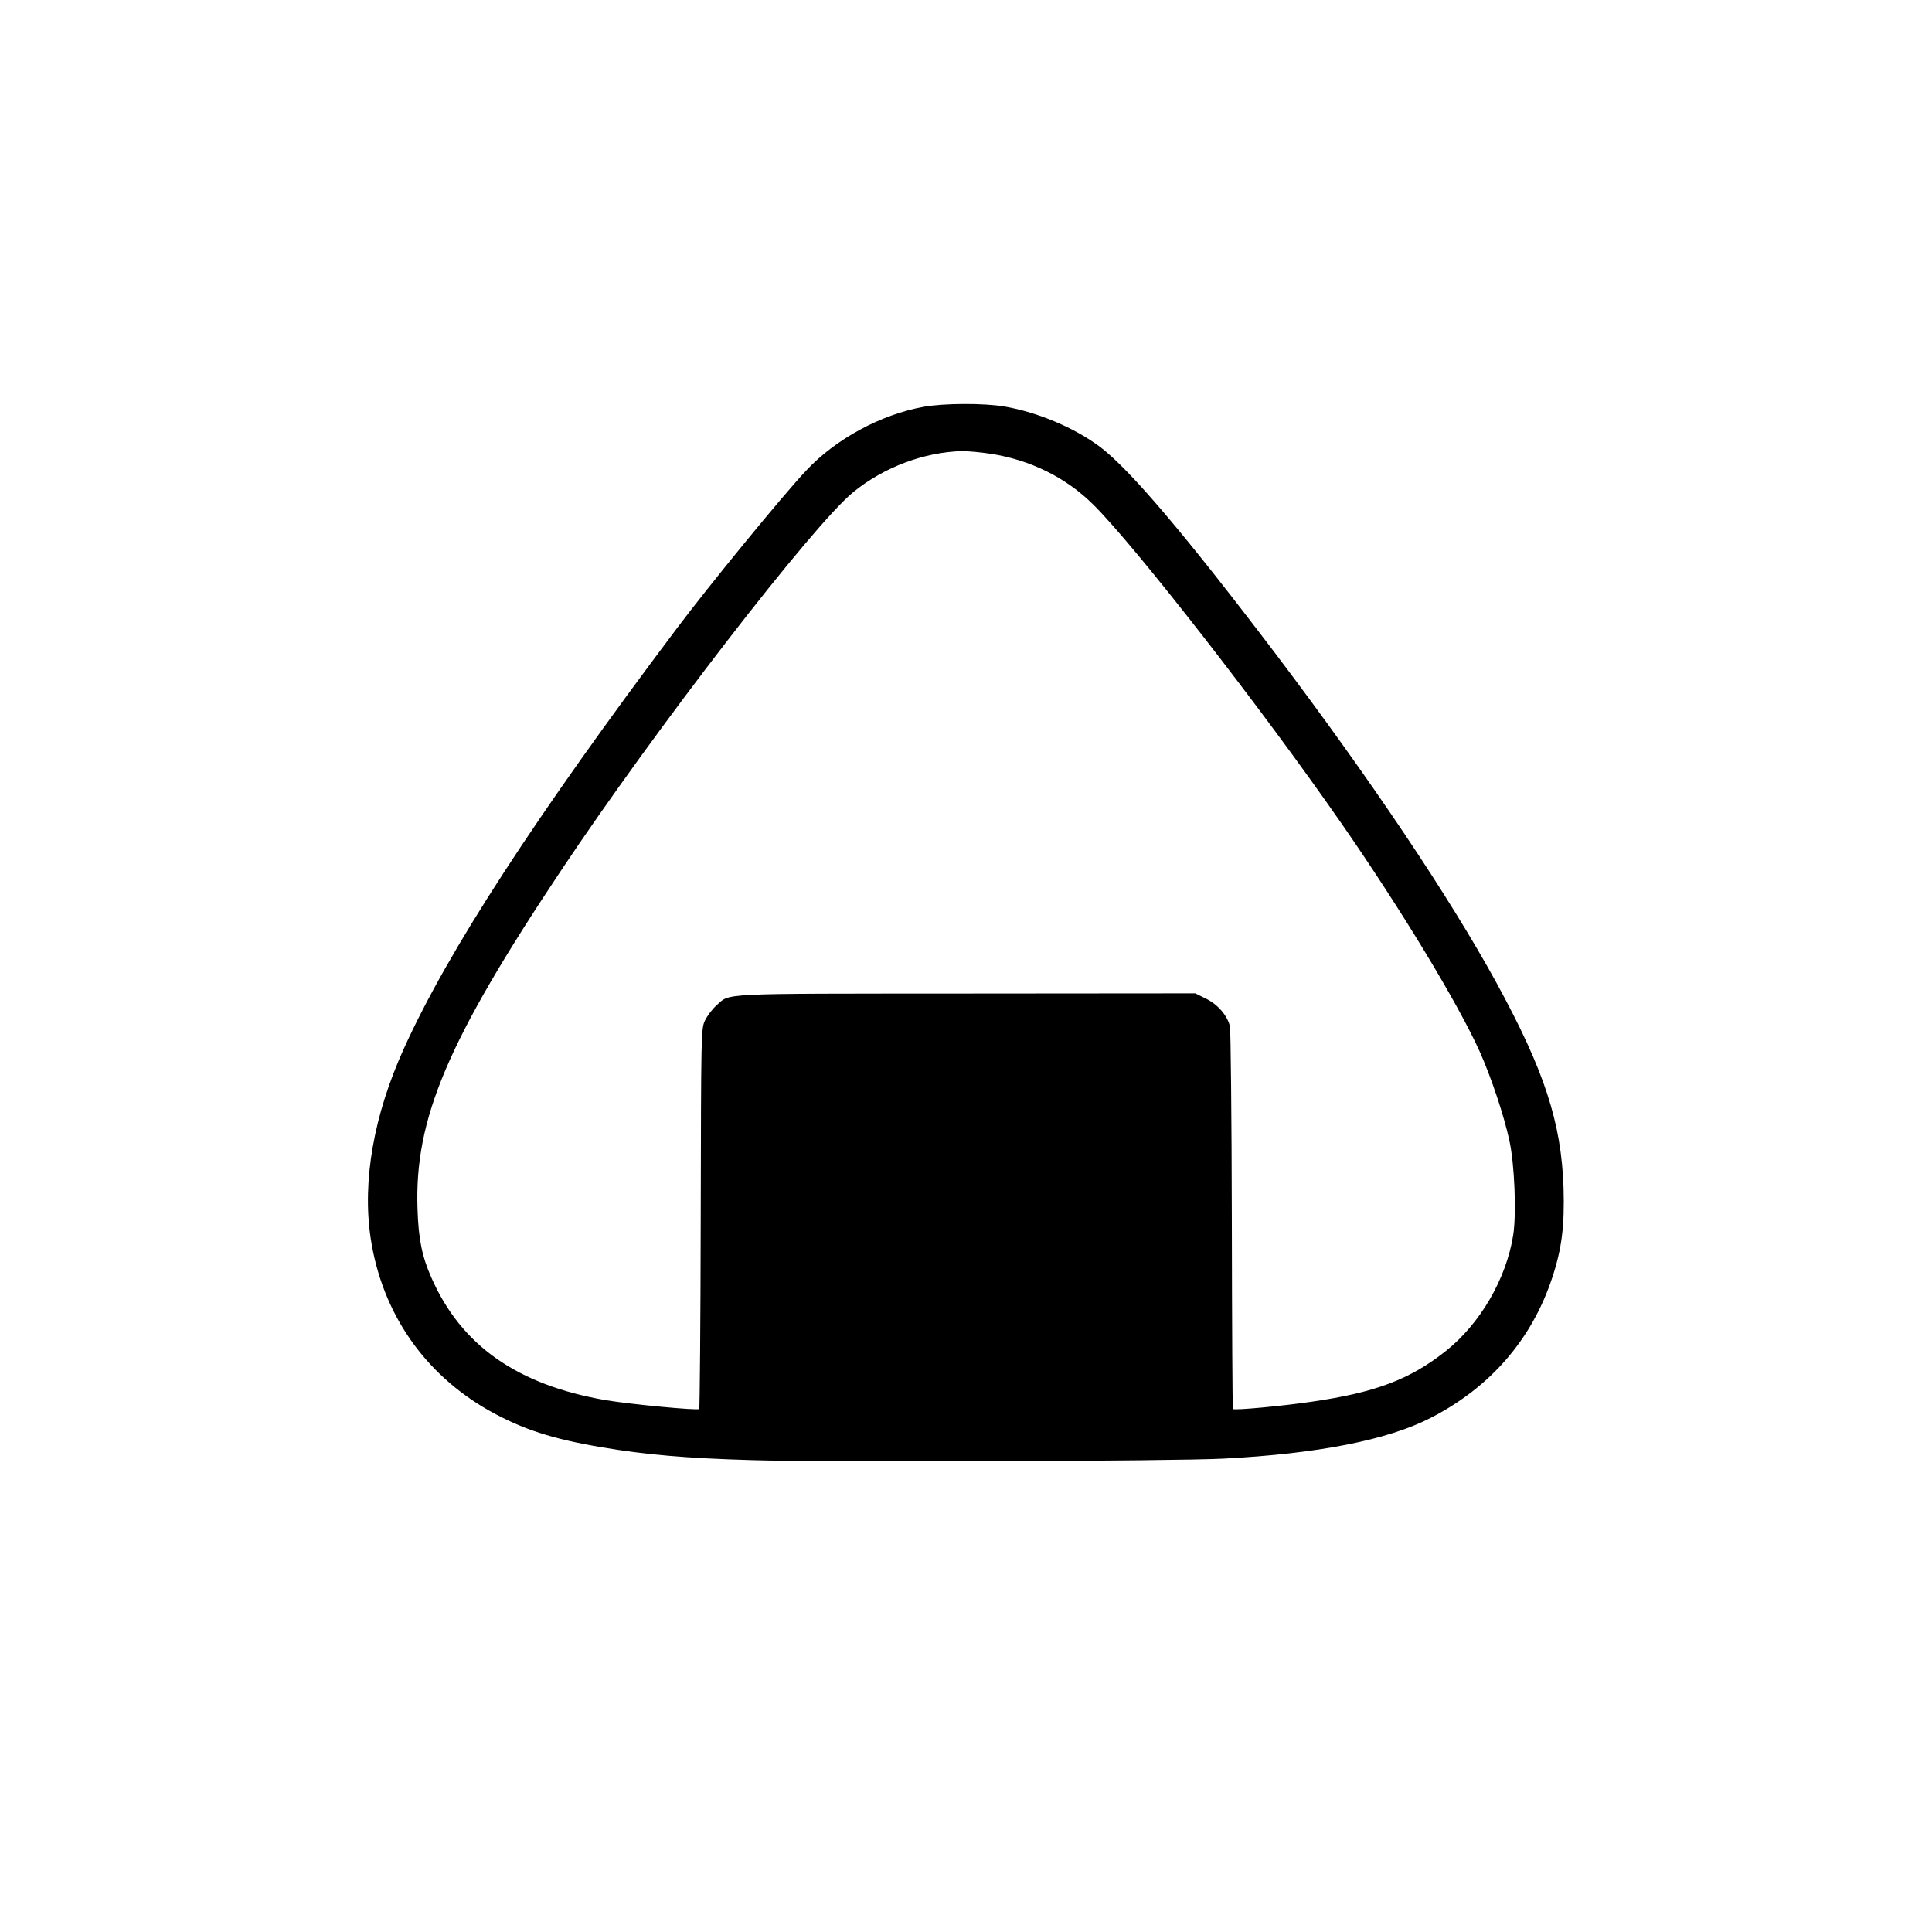 <?xml version="1.0" standalone="no"?>
<!DOCTYPE svg PUBLIC "-//W3C//DTD SVG 20010904//EN"
 "http://www.w3.org/TR/2001/REC-SVG-20010904/DTD/svg10.dtd">
<svg version="1.0" xmlns="http://www.w3.org/2000/svg"
 width="1024pt" height="1024pt" viewBox="0 0 1024 1024"
 preserveAspectRatio="xMidYMid meet">
<g transform="translate(0,1024) scale(0.1,-0.1)"
fill="#000000" stroke="none">
<path d="M4897 8084 c-229 -41 -468 -171 -624 -338 -124 -131 -518 -613 -689
-841 -743 -988 -1211 -1708 -1443 -2222 -160 -353 -221 -700 -177 -1002 59
-397 283 -723 631 -919 174 -97 329 -148 595 -193 231 -39 445 -58 795 -68
382 -12 2232 -6 2500 8 502 26 872 99 1100 217 313 161 532 413 640 736 53
158 68 279 62 483 -12 346 -101 620 -355 1085 -249 455 -670 1083 -1175 1750
-475 626 -767 970 -926 1091 -135 101 -328 183 -505 214 -109 19 -322 18 -429
-1z m353 -249 c209 -32 399 -125 544 -269 221 -218 893 -1081 1313 -1686 320
-461 620 -957 736 -1214 62 -139 129 -341 157 -471 28 -128 38 -392 20 -503
-37 -231 -175 -468 -356 -612 -190 -151 -372 -220 -709 -269 -154 -23 -412
-47 -420 -39 -3 2 -5 452 -6 999 -1 547 -6 1010 -10 1029 -14 58 -64 116 -127
147 l-57 28 -1215 -1 c-1344 -1 -1246 4 -1325 -65 -21 -19 -47 -54 -59 -79
-20 -44 -20 -63 -22 -1048 -1 -552 -5 -1006 -8 -1010 -9 -9 -366 25 -497 47
-467 81 -764 289 -922 648 -50 112 -69 206 -74 364 -17 478 158 891 760 1794
499 749 1337 1834 1550 2007 162 132 376 212 577 217 30 0 98 -6 150 -14z"/>
</g>
</svg>
